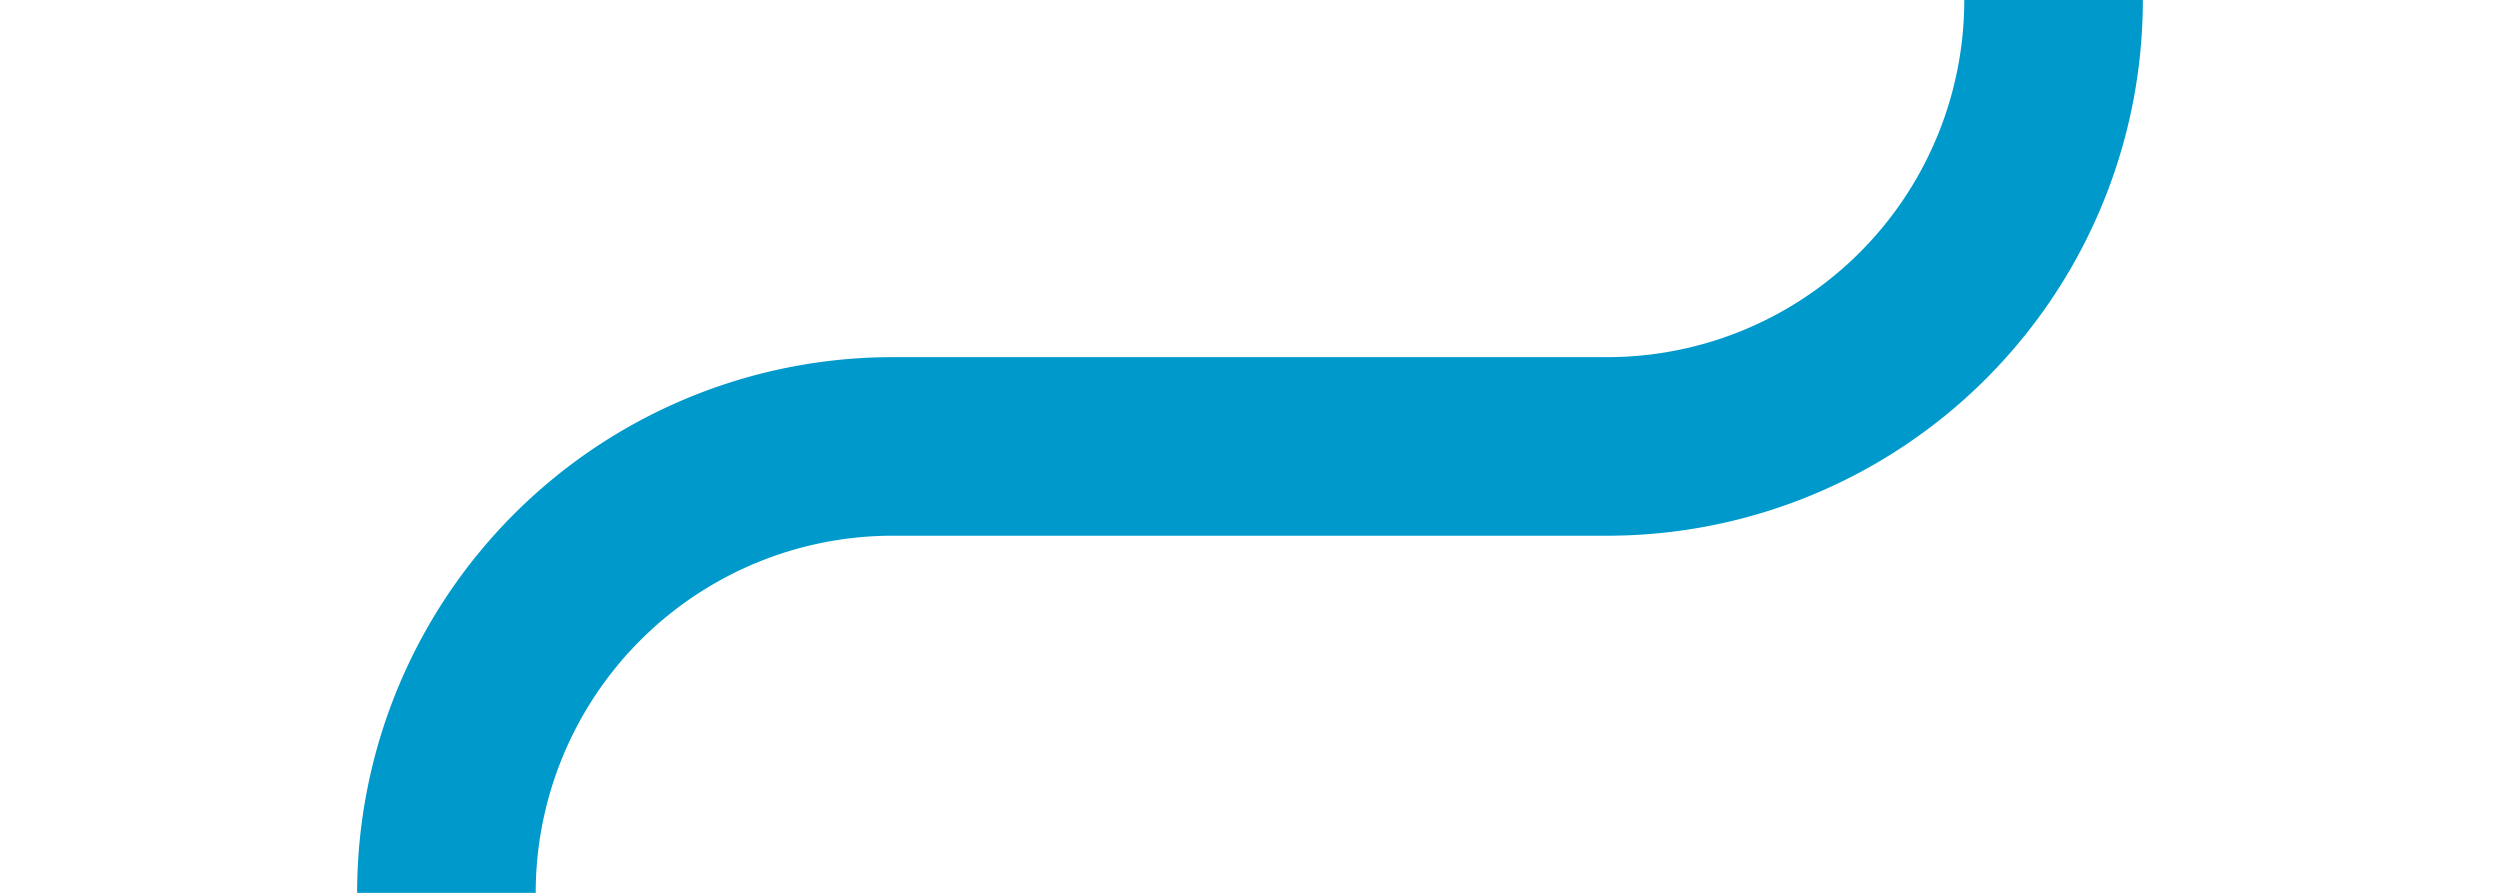 ﻿<?xml version="1.0" encoding="utf-8"?>
<svg version="1.1" xmlns:xlink="http://www.w3.org/1999/xlink" width="28px" height="10px" preserveAspectRatio="xMinYMid meet" viewBox="541 706  28 8" xmlns="http://www.w3.org/2000/svg">
  <path d="M 564 635  L 564 705  A 5 5 0 0 1 559 710 L 551 710  A 5 5 0 0 0 546 715 L 546 721  " stroke-width="2" stroke="#0099cc" fill="none" />
</svg>